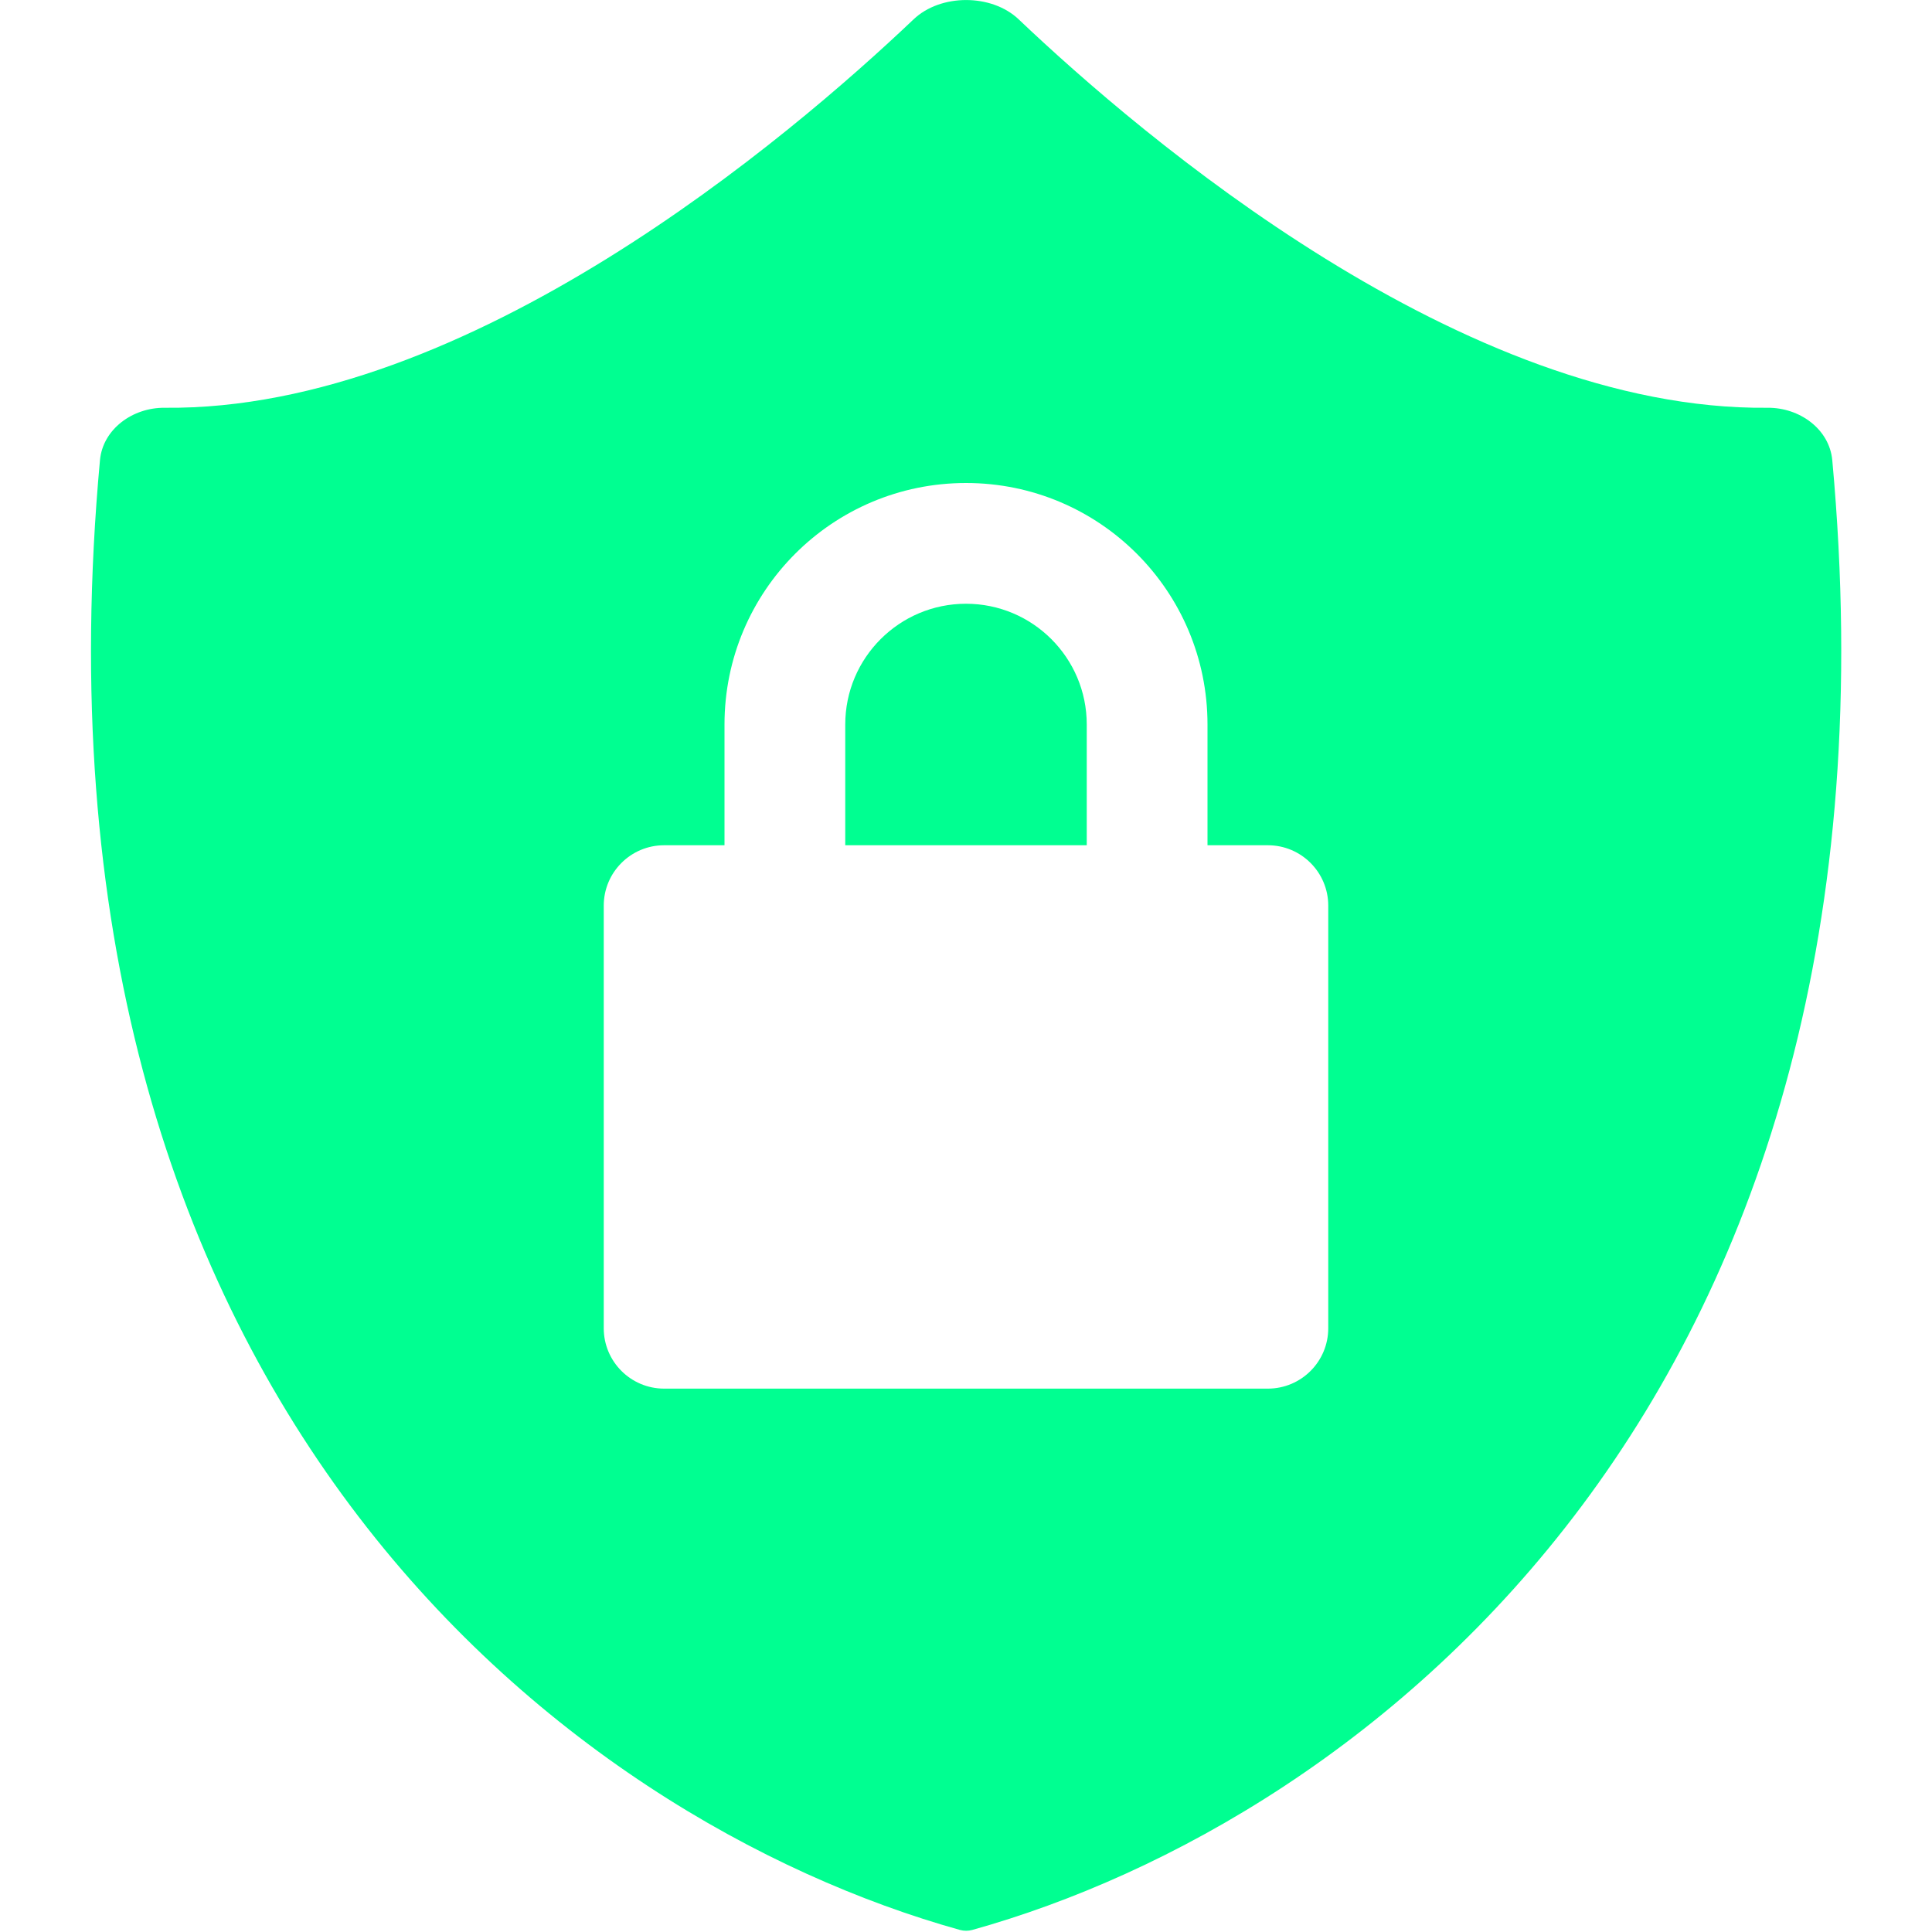 <svg width="16" height="16" viewBox="0 0 16 16" fill="none" xmlns="http://www.w3.org/2000/svg">
<g clip-path="url(#clip0_4_5)">
<path d="M9 6V7H7V6C7 5.448 7.448 5 8 5C8.552 5 9 5.448 9 6Z" fill="#00FF91"/>
<path fill-rule="evenodd" clip-rule="evenodd" d="M0.828 3.81C0.852 3.555 1.097 3.374 1.365 3.377C3.881 3.402 6.543 1.132 7.566 0.16C7.79 -0.053 8.212 -0.053 8.436 0.16C9.459 1.132 12.121 3.402 14.637 3.377C14.905 3.374 15.15 3.555 15.174 3.81C15.888 11.576 11.309 15.074 8.052 15.983C8.018 15.992 7.984 15.992 7.95 15.983C4.693 15.074 0.114 11.576 0.828 3.81ZM6 6C6 4.895 6.895 4 8 4C9.105 4 10 4.895 10 6V7H10.5C10.776 7 11 7.224 11 7.5V11C11 11.276 10.776 11.5 10.5 11.5H5.5C5.224 11.5 5 11.276 5 11V7.5C5 7.224 5.224 7 5.5 7H6V6Z" fill="#00FF91"/>
</g>
<defs>
<clipPath id="clip0_4_5">
<rect width="16" height="16" fill="white"/>
</clipPath>
</defs>
</svg>
